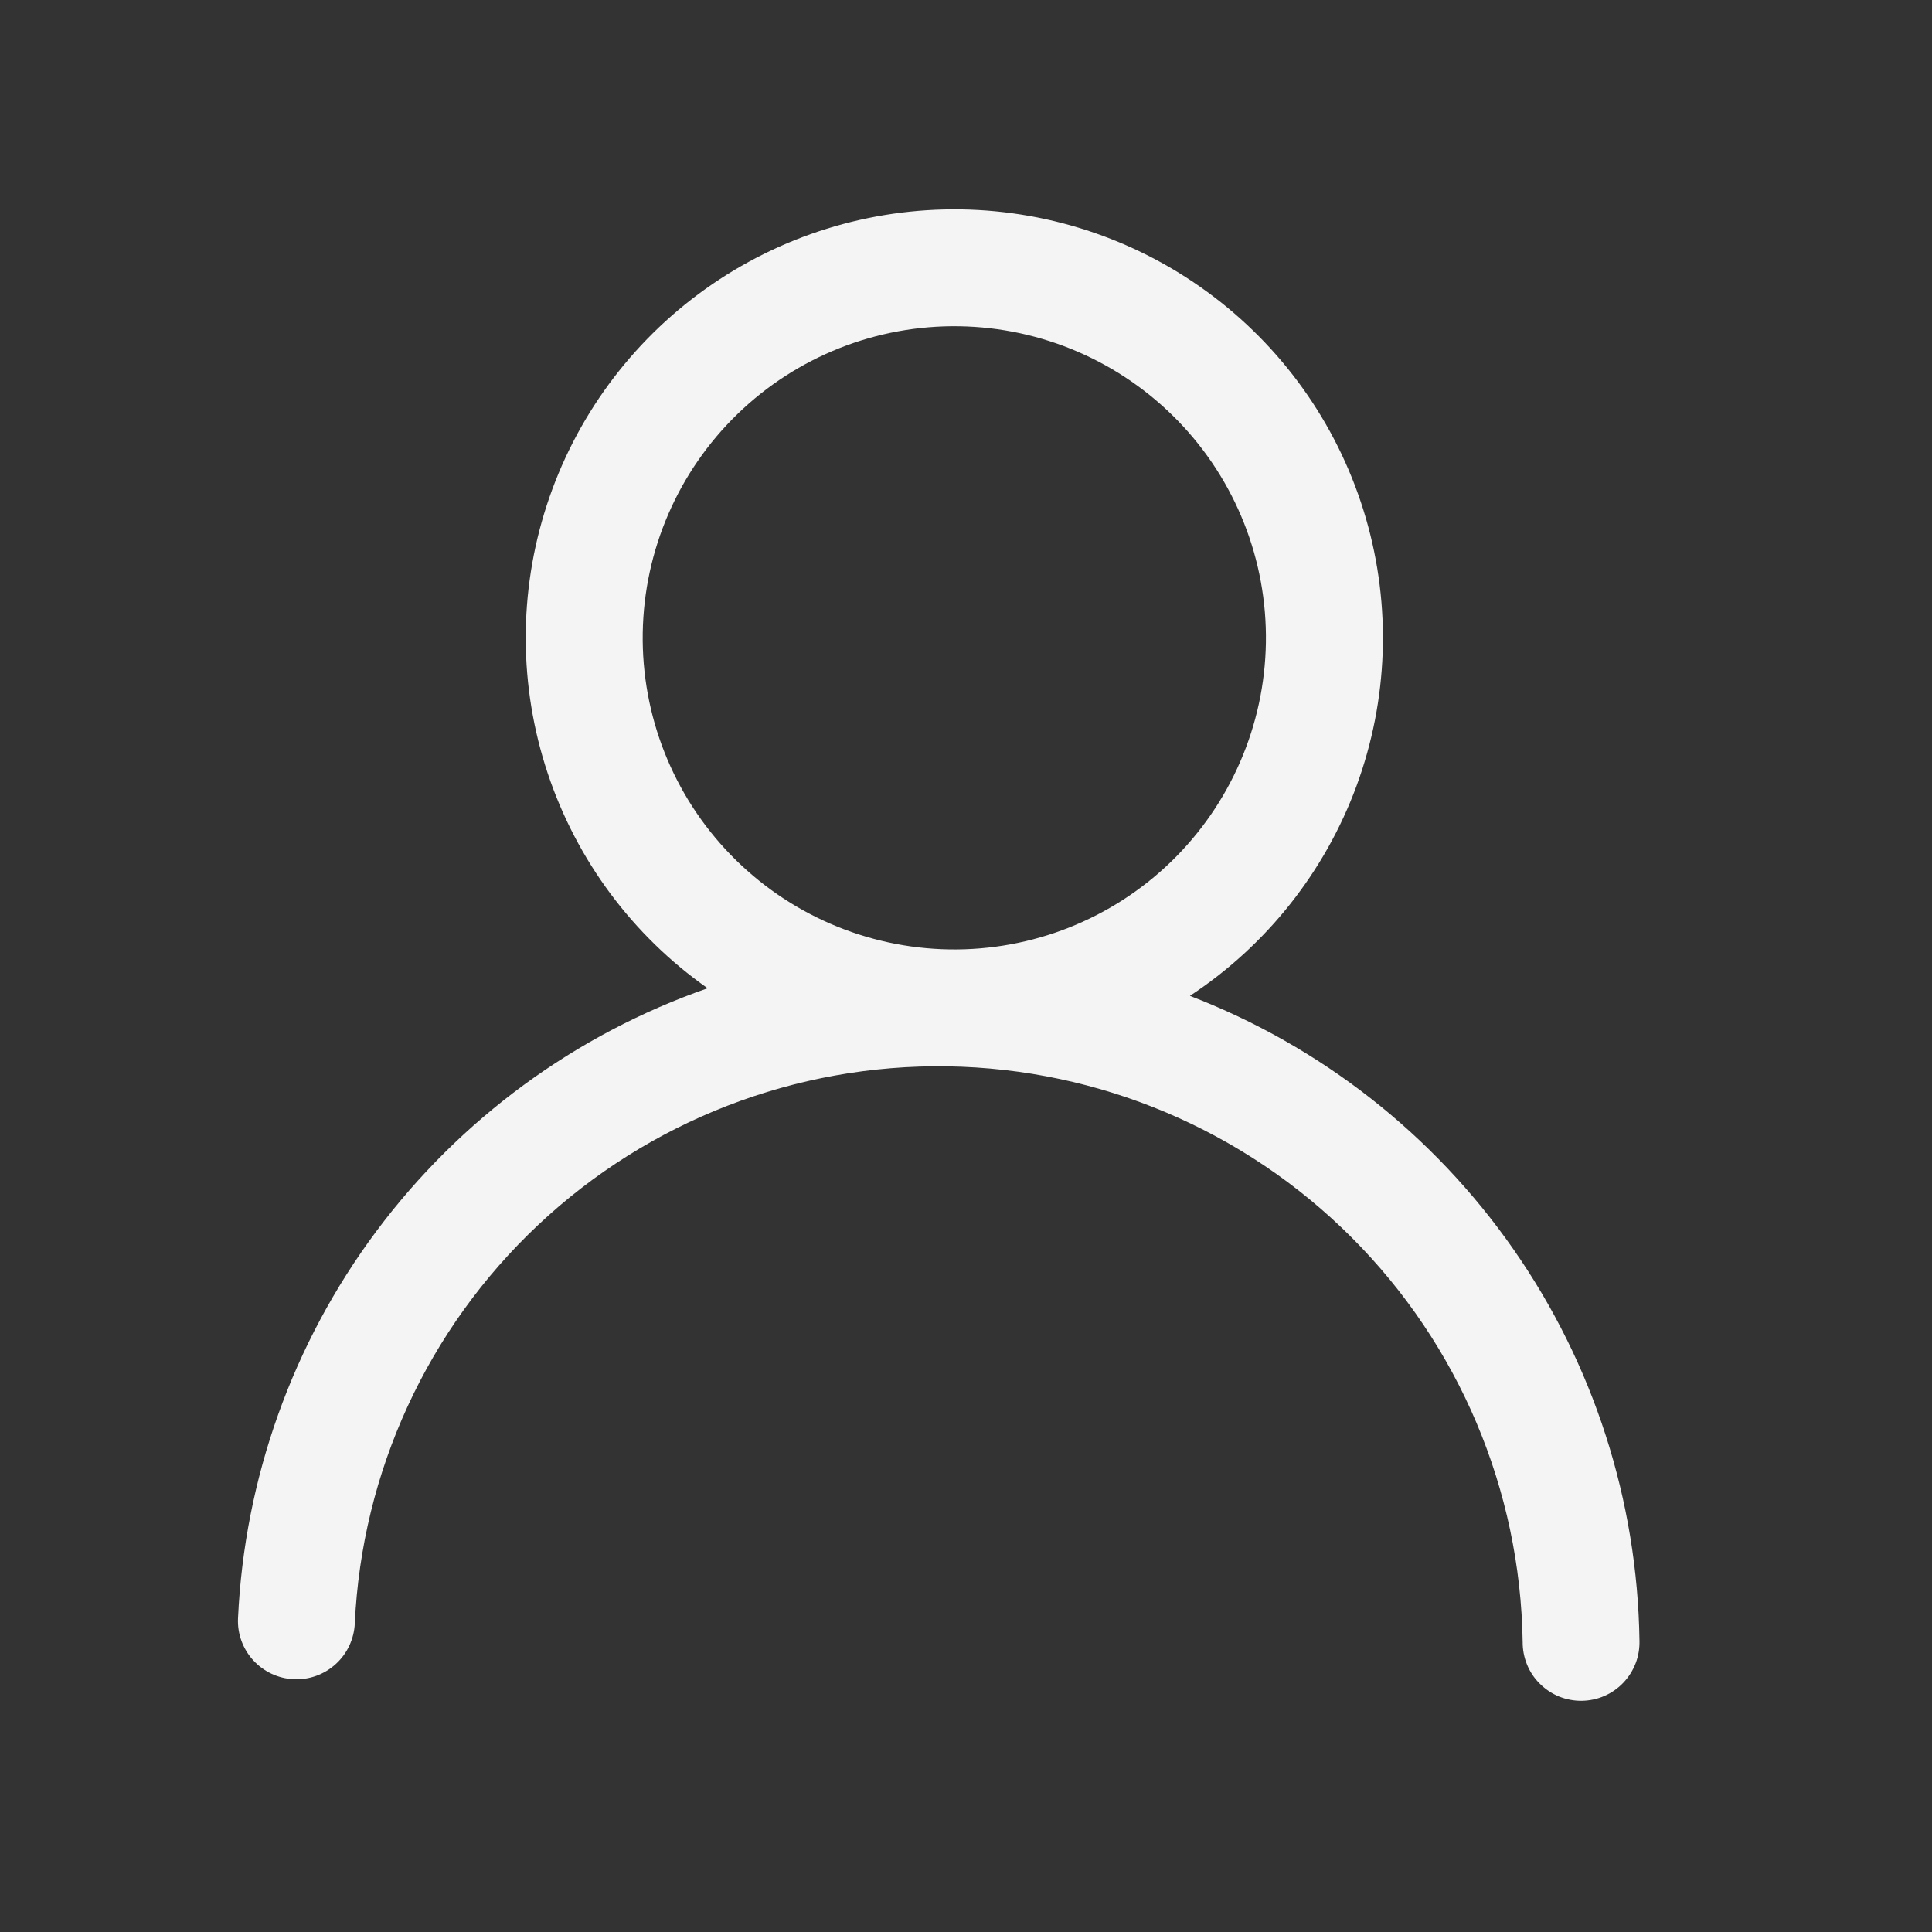 <svg width="31" height="31" viewBox="0 0 31 31" fill="none" xmlns="http://www.w3.org/2000/svg">
<rect x="0" y="0" width="31" height="31" fill="#333333" stroke="none"/>
<g id="octicon:person-24">
<path id="Vector" d="M15.421 3.36C16.891 3.383 18.315 3.876 19.484 4.768C20.653 5.659 21.505 6.902 21.916 8.314C22.327 9.725 22.274 11.231 21.766 12.611C21.258 13.99 20.321 15.171 19.093 15.979C21.19 16.785 22.998 18.201 24.283 20.044C25.569 21.887 26.273 24.073 26.306 26.32C26.31 26.444 26.29 26.569 26.246 26.685C26.201 26.802 26.134 26.909 26.048 26.999C25.962 27.09 25.859 27.162 25.744 27.212C25.63 27.262 25.507 27.288 25.382 27.29C25.257 27.292 25.133 27.268 25.017 27.222C24.902 27.175 24.797 27.105 24.708 27.017C24.619 26.929 24.549 26.825 24.502 26.709C24.455 26.594 24.431 26.47 24.432 26.345C24.395 23.908 23.412 21.582 21.69 19.858C19.968 18.134 17.642 17.148 15.205 17.11C12.769 17.072 10.413 17.984 8.637 19.653C6.862 21.321 5.805 23.616 5.693 26.05C5.681 26.299 5.572 26.533 5.388 26.7C5.204 26.868 4.961 26.956 4.713 26.944C4.464 26.933 4.231 26.823 4.063 26.64C3.895 26.456 3.807 26.213 3.819 25.965C3.923 23.72 4.696 21.558 6.038 19.757C7.381 17.956 9.232 16.597 11.354 15.857C10.151 15.011 9.252 13.802 8.788 12.407C8.323 11.012 8.318 9.505 8.773 8.107C9.228 6.709 10.119 5.494 11.316 4.639C12.512 3.785 13.951 3.337 15.421 3.36ZM10.313 10.156C10.292 11.482 10.799 12.762 11.722 13.714C12.645 14.666 13.908 15.213 15.234 15.234C16.56 15.255 17.84 14.748 18.792 13.825C19.744 12.902 20.291 11.639 20.312 10.313C20.333 8.987 19.826 7.707 18.903 6.755C17.98 5.803 16.717 5.256 15.391 5.235C14.065 5.214 12.785 5.721 11.833 6.644C10.881 7.567 10.334 8.83 10.313 10.156Z" fill="#F4F4F4"/>
</g>
</svg>
